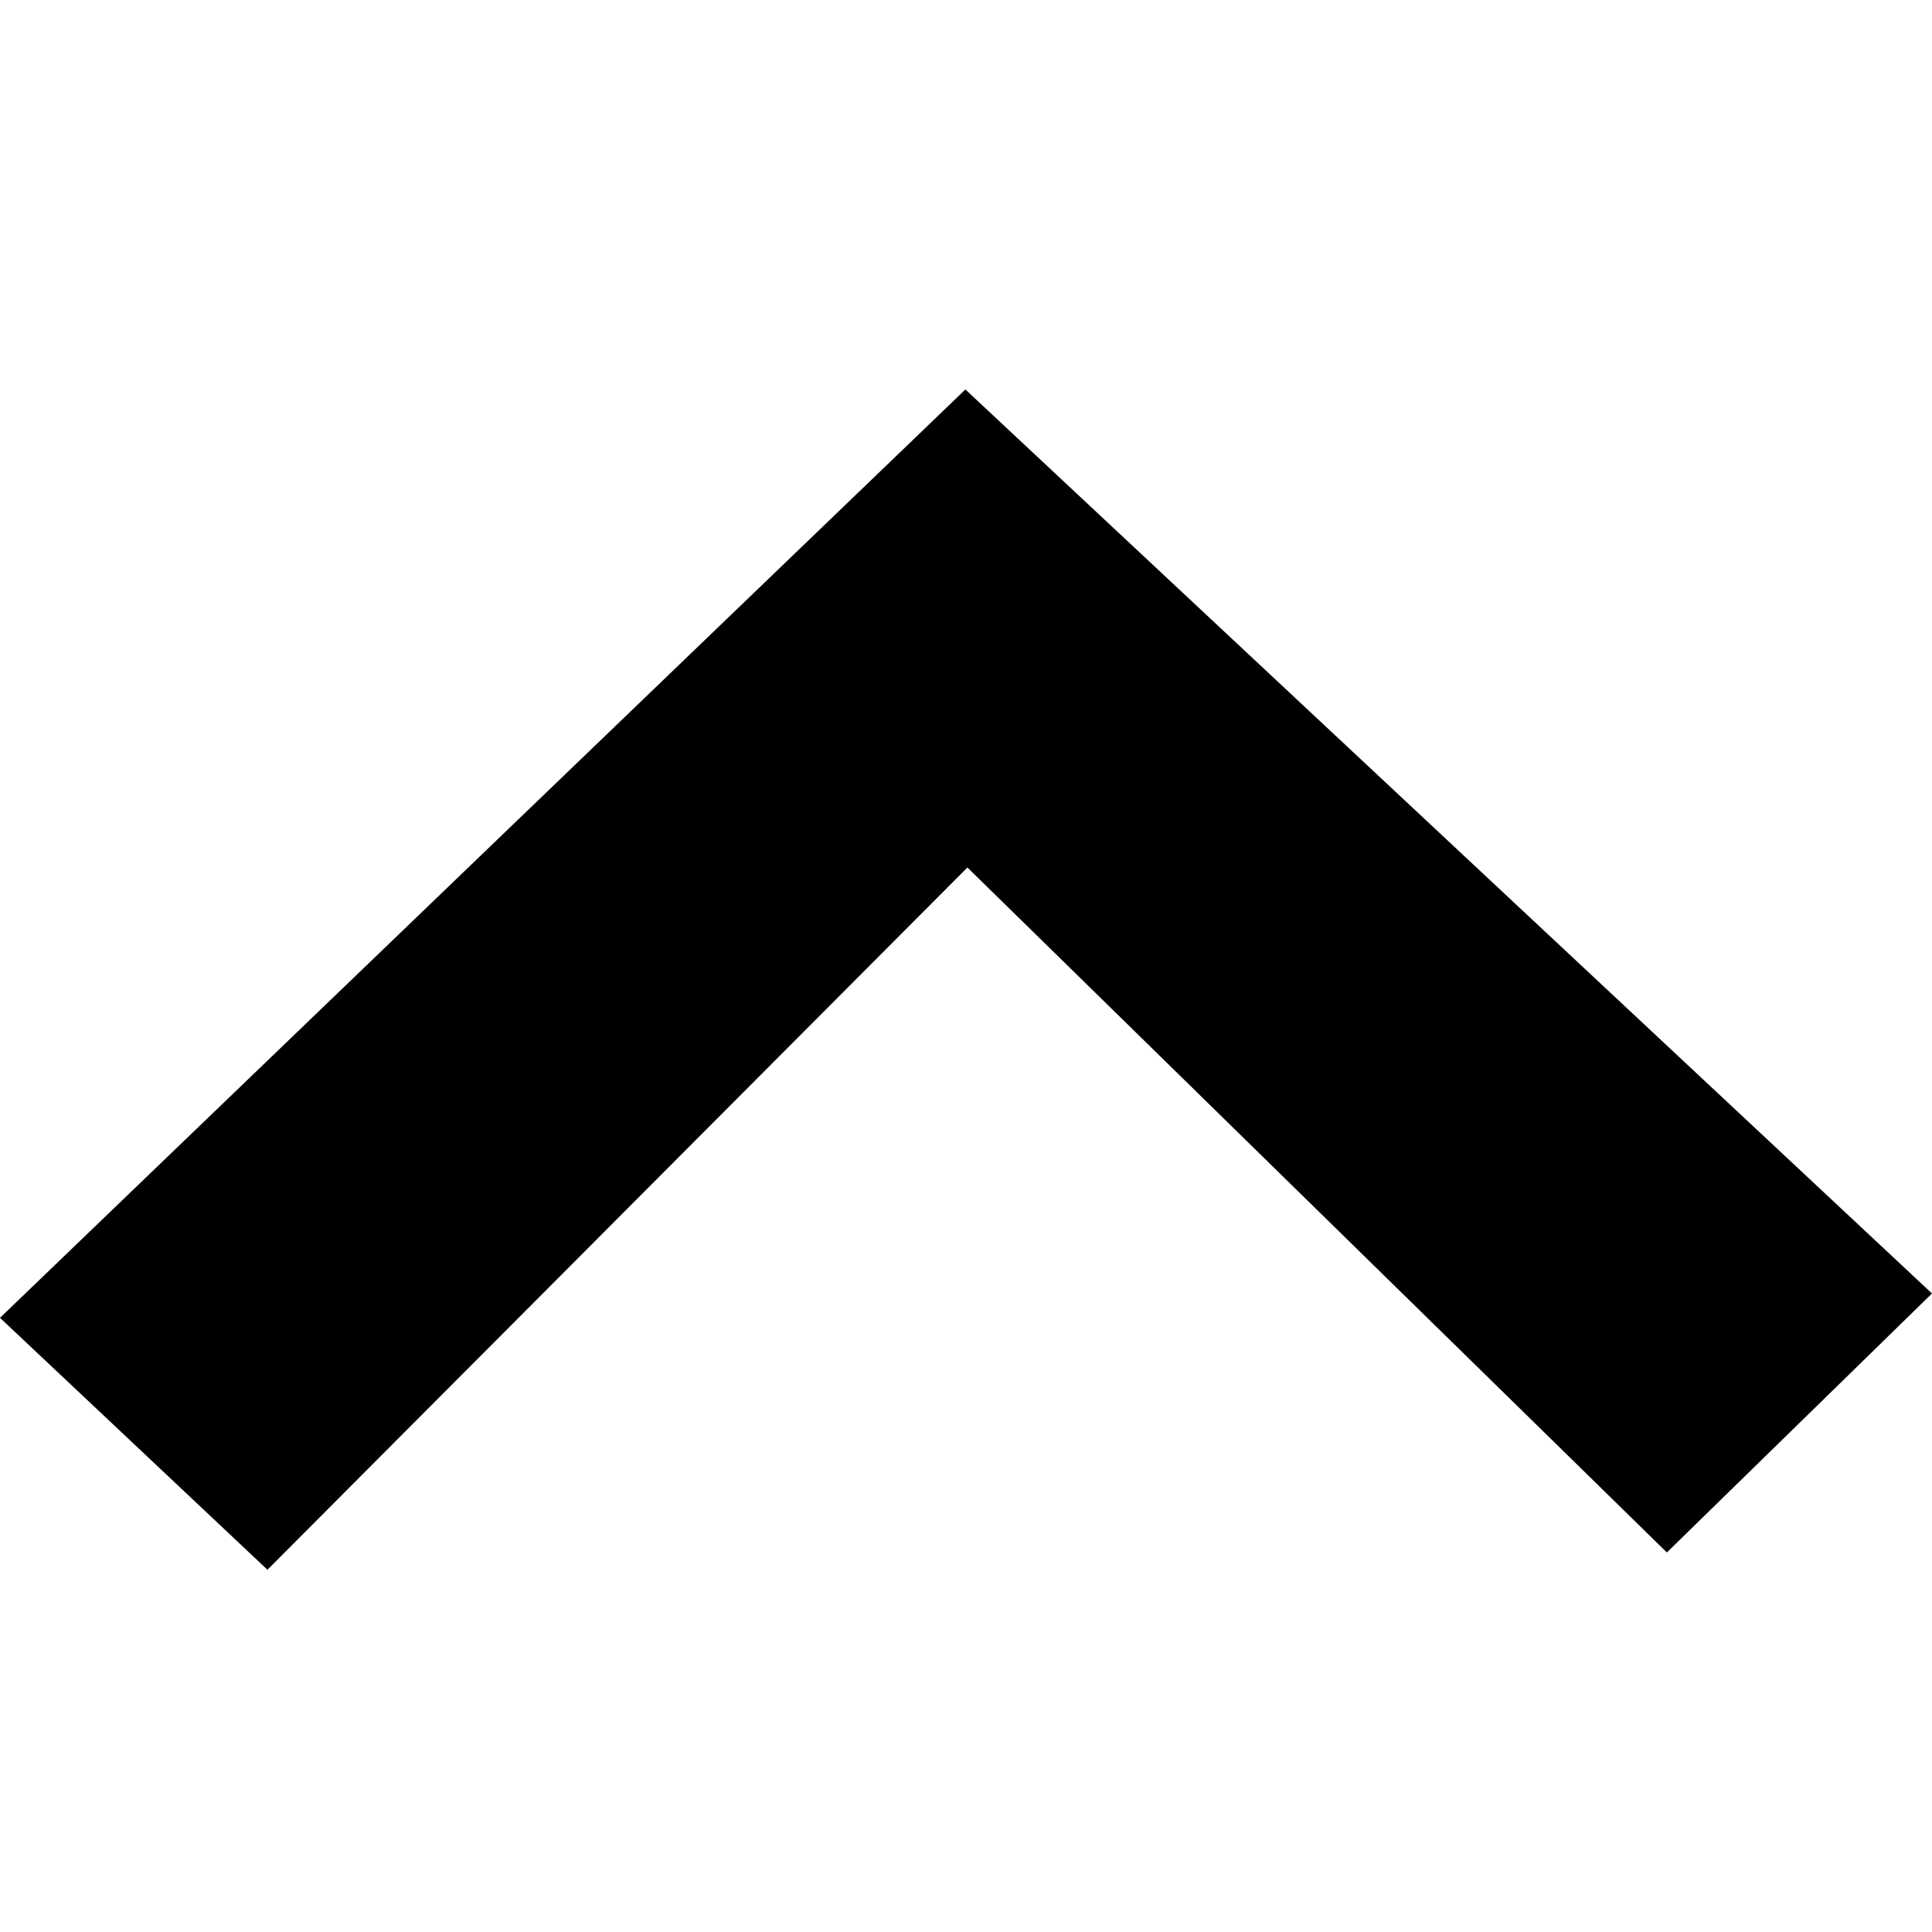 <?xml version="1.0" encoding="UTF-8" standalone="no"?>
<svg
   xmlns:sketch="http://www.bohemiancoding.com/sketch/ns"
   xmlns:dc="http://purl.org/dc/elements/1.1/"
   xmlns:cc="http://creativecommons.org/ns#"
   xmlns:rdf="http://www.w3.org/1999/02/22-rdf-syntax-ns#"
   xmlns:svg="http://www.w3.org/2000/svg"
   xmlns="http://www.w3.org/2000/svg"
   xmlns:sodipodi="http://sodipodi.sourceforge.net/DTD/sodipodi-0.dtd"
   xmlns:inkscape="http://www.inkscape.org/namespaces/inkscape"
   width="2048"
   height="2048"
   viewBox="0 0 2048 2048"
   version="1.1"
   id="svg3934"
   inkscape:version="0.48.4 r9939"
   sodipodi:docname="arrow-top.svg">
  <sodipodi:namedview
     pagecolor="#ffffff"
     bordercolor="#666666"
     borderopacity="1"
     objecttolerance="10"
     gridtolerance="10"
     guidetolerance="10"
     inkscape:pageopacity="0"
     inkscape:pageshadow="2"
     inkscape:window-width="1280"
     inkscape:window-height="1002"
     id="namedview3945"
     showgrid="true"
     showguides="true"
     inkscape:guide-bbox="true"
     inkscape:zoom="0.25"
     inkscape:cx="1261.3495"
     inkscape:cy="233.54379"
     inkscape:window-x="1272"
     inkscape:window-y="-8"
     inkscape:window-maximized="1"
     inkscape:current-layer="arrow-top">
    <inkscape:grid
       type="xygrid"
       id="grid3949"
       empspacing="5"
       visible="true"
       enabled="true"
       snapvisiblegridlinesonly="true"
       spacingx="128px"
       spacingy="128px" />
    <sodipodi:guide
       orientation="0,1"
       position="-198.305,-256"
       id="guide3951" />
  </sodipodi:namedview>
  <!-- Generator: Sketch 3.1 (8751) - http://www.bohemiancoding.com/sketch -->
  <title
     id="title3936">arrow-top</title>
  <desc
     id="desc3938">Created with Sketch.</desc>
  <defs
     id="defs3940" />
  <g
     id="Page-1"
     sketch:type="MSPage"
     style="fill:none;stroke:none"
     transform="matrix(34.834,0,0,34.834,-696.687,-63.289)">
    <g
       id="arrow-top"
       sketch:type="MSArtboardGroup"
       style="fill:#000000">
      <path
         d="M 49.378,13.669 78.793,41.179 70.725,49.06 49.44,28.216 28.139,49.586 20,41.92 49.378,13.669 l 0,0 z"
         id="top"
         sketch:type="MSShapeGroup"
         inkscape:connector-curvature="0" />
    </g>
  </g>
</svg>
